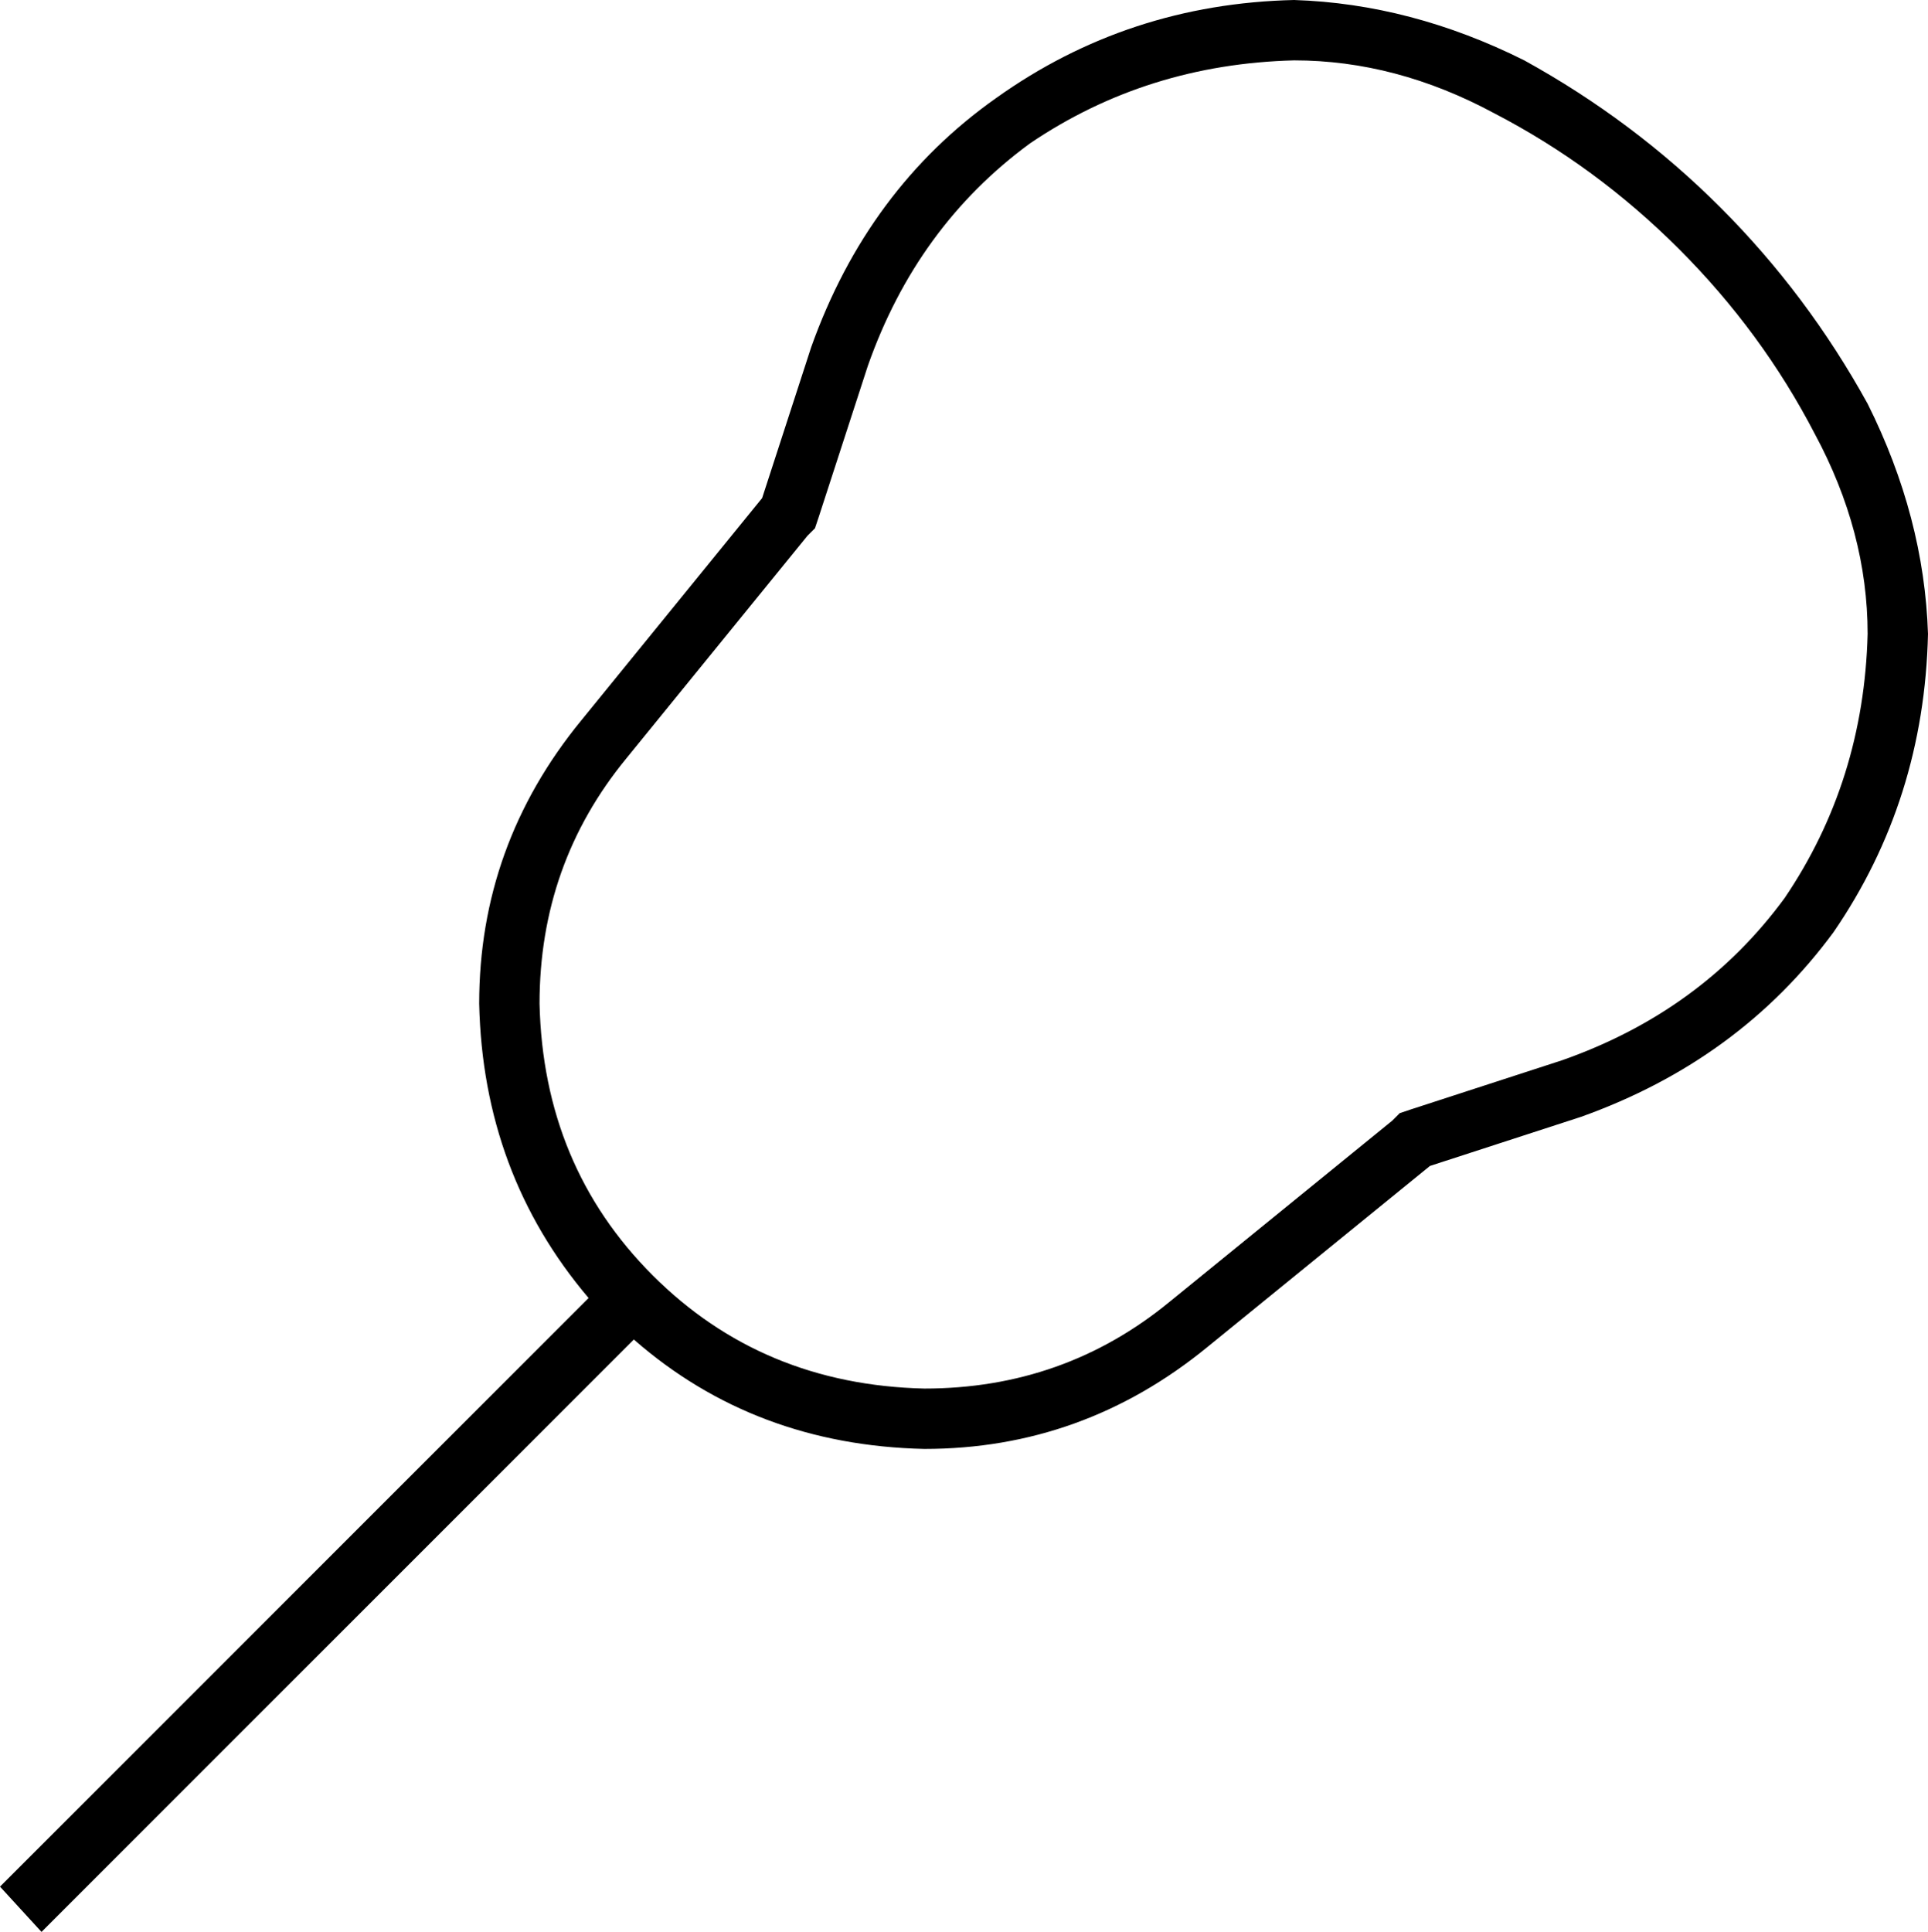 <svg xmlns="http://www.w3.org/2000/svg" viewBox="0 0 511 512">
  <path d="M 343 16 Q 304 17 273 38 L 273 38 L 273 38 Q 243 60 230 97 L 217 137 L 217 137 L 216 140 L 216 140 L 214 142 L 214 142 L 166 201 L 166 201 Q 143 229 143 266 Q 144 309 173 338 Q 202 367 245 368 Q 282 368 310 345 L 369 297 L 369 297 L 371 295 L 371 295 L 374 294 L 374 294 L 414 281 L 414 281 Q 451 268 473 238 Q 494 207 495 168 Q 495 168 495 168 Q 495 168 495 168 L 495 168 L 495 168 Q 495 168 495 168 Q 495 168 495 168 Q 495 141 481 115 Q 467 88 445 66 Q 423 44 396 30 Q 370 16 343 16 L 343 16 L 343 16 L 343 16 L 343 16 Z M 343 0 L 343 0 L 343 0 L 343 0 Q 374 1 404 16 Q 433 32 456 55 Q 479 78 495 107 Q 510 137 511 168 L 511 168 L 511 168 Q 510 212 486 247 Q 461 281 419 296 L 379 309 L 379 309 L 320 357 L 320 357 Q 287 384 245 384 Q 200 383 168 355 L 17 506 L 17 506 L 11 512 L 11 512 L 0 500 L 0 500 L 5 495 L 5 495 L 156 344 L 156 344 Q 128 311 127 266 Q 127 224 154 191 L 202 132 L 202 132 L 215 92 L 215 92 Q 230 50 264 26 Q 299 1 343 0 L 343 0 Z" />
</svg>